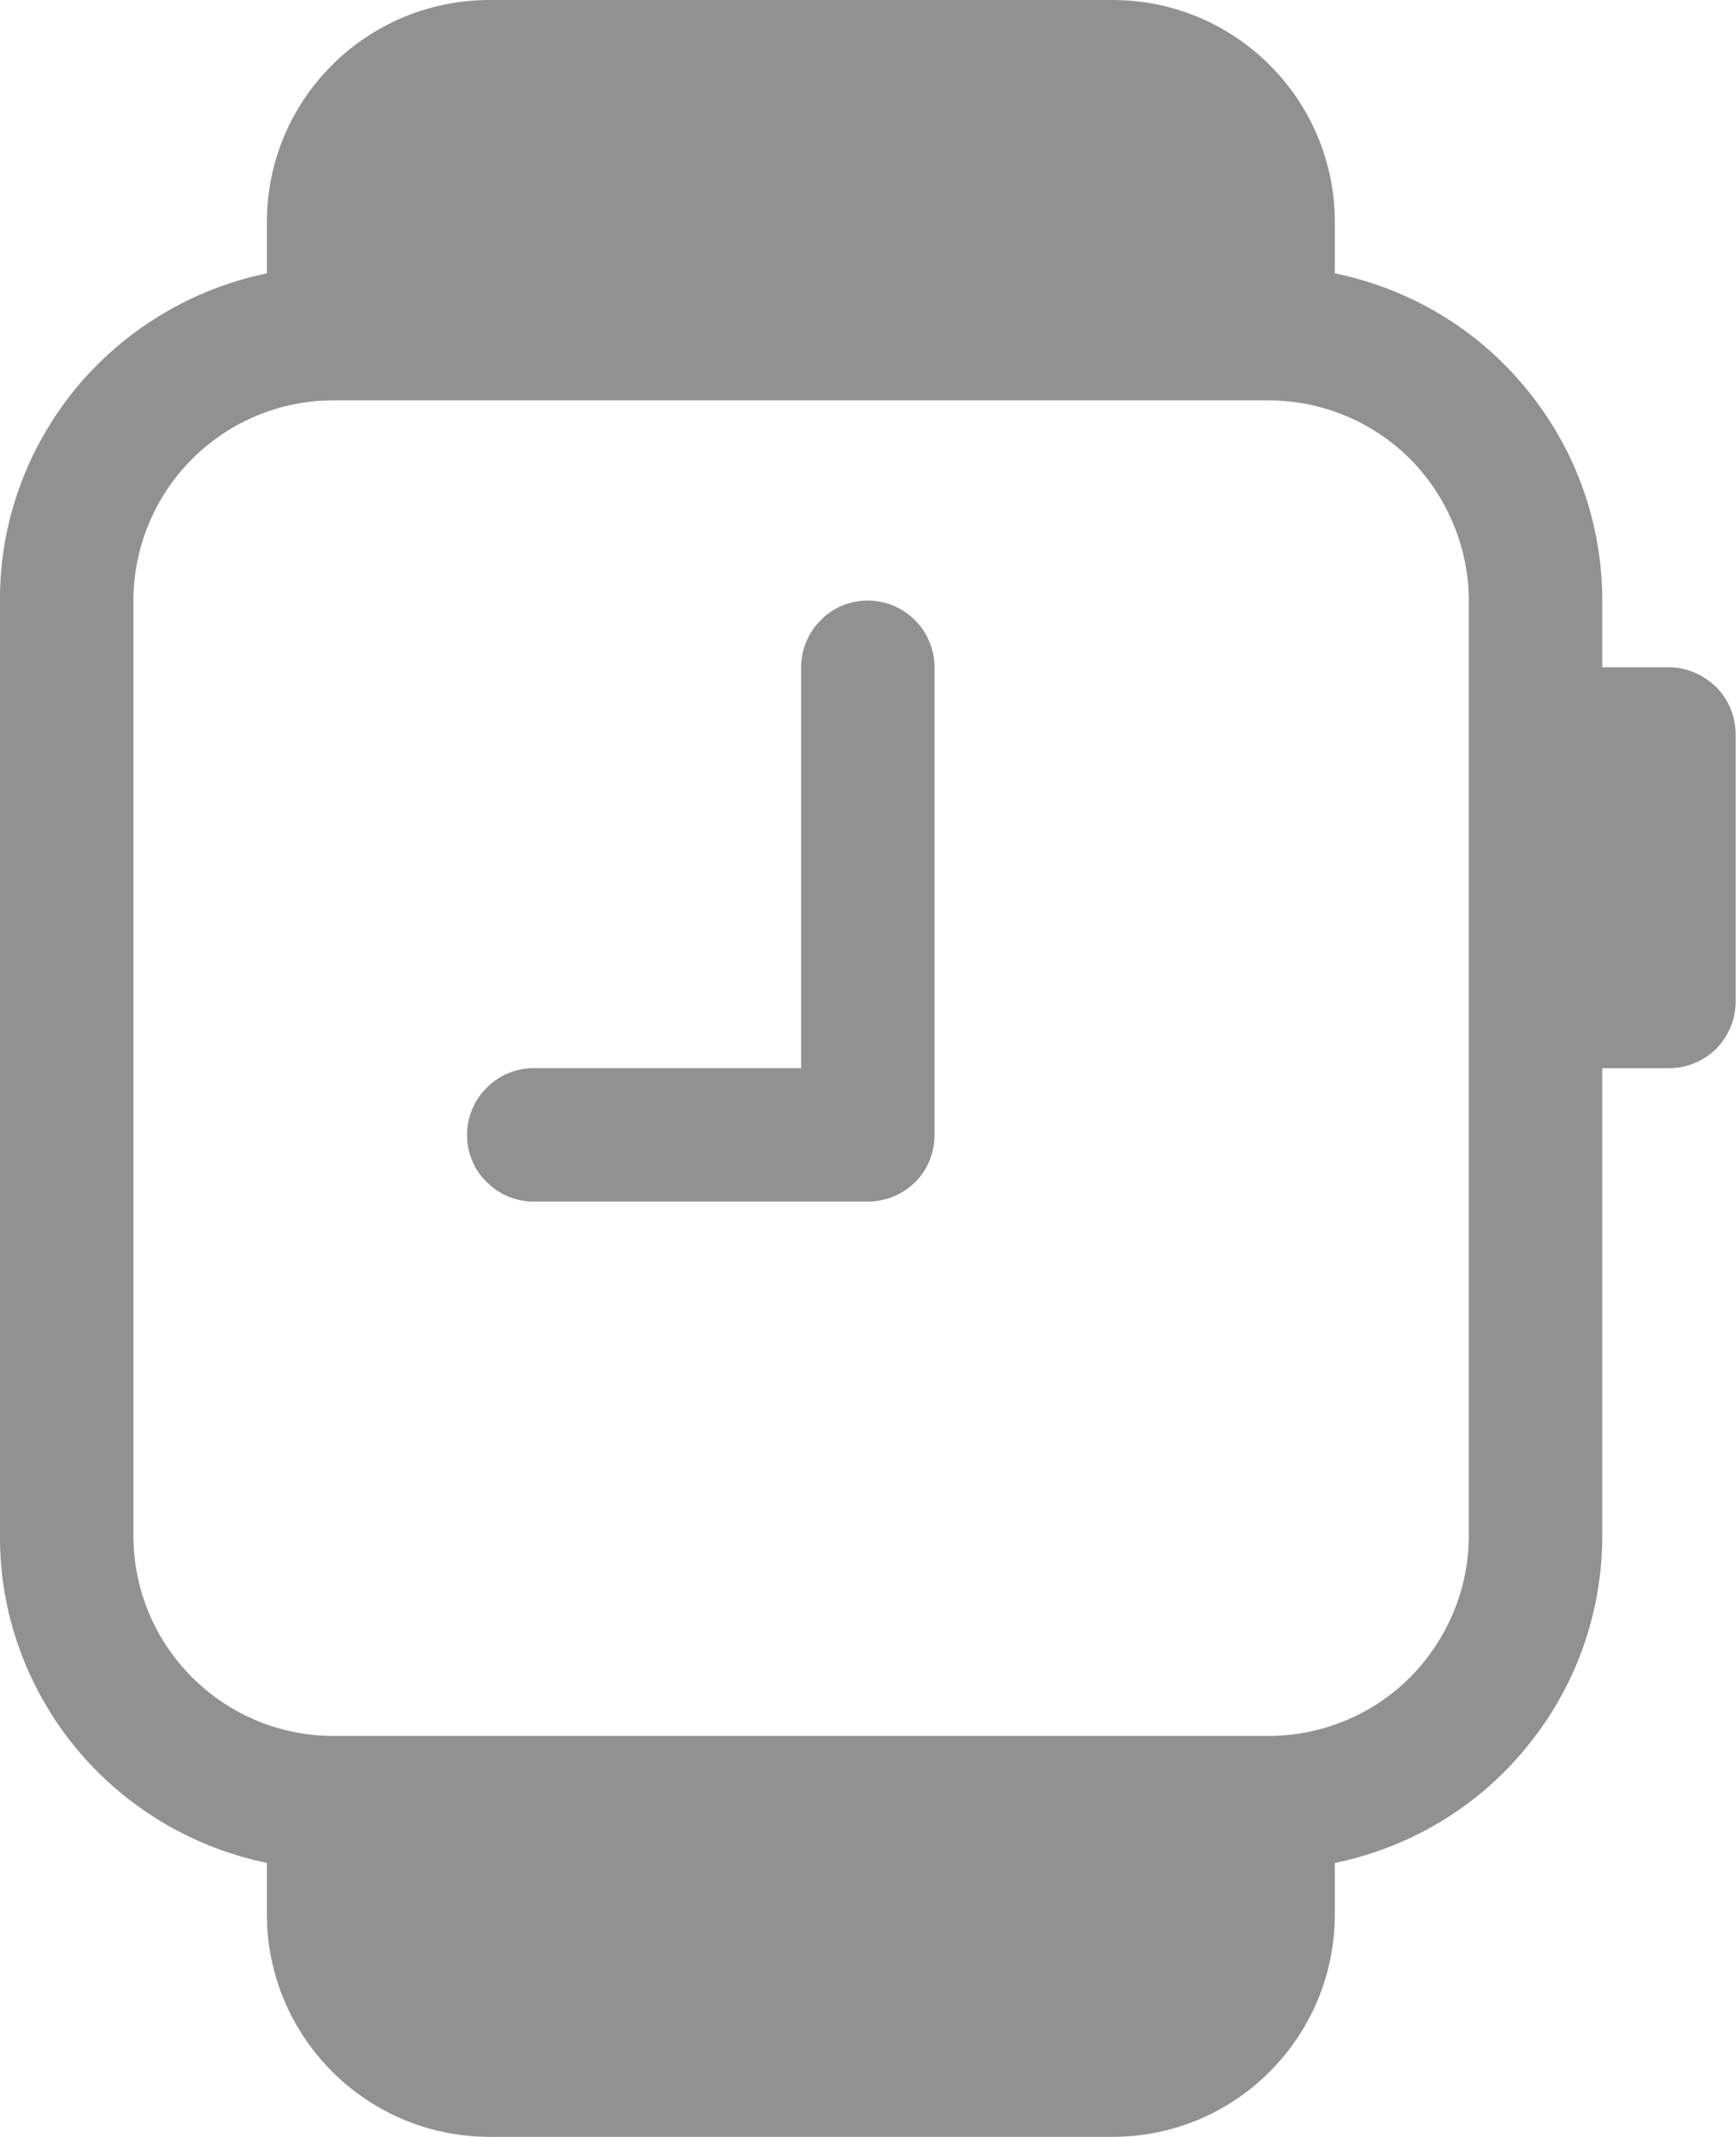 <svg width="32.266" height="39.712" viewBox="0 0 32.266 39.712" fill="none" xmlns="http://www.w3.org/2000/svg" xmlns:xlink="http://www.w3.org/1999/xlink">
	<desc>
			Created with Pixso.
	</desc>
	<defs/>
	<path id="Vector" d="M17.37 12.4C17.37 12.08 17.24 11.76 17.01 11.53C16.77 11.29 16.46 11.16 16.13 11.16C15.8 11.16 15.48 11.29 15.25 11.53C15.02 11.76 14.89 12.08 14.89 12.4L14.89 19.85L9.92 19.85C9.59 19.85 9.28 19.98 9.05 20.21C8.81 20.45 8.68 20.76 8.68 21.09C8.68 21.42 8.81 21.74 9.05 21.97C9.28 22.2 9.59 22.33 9.92 22.33L16.13 22.33C16.46 22.33 16.77 22.2 17.01 21.97C17.24 21.74 17.37 21.42 17.37 21.09L17.37 12.4Z" fill="#919191" fill-opacity="1" fill-rule="nonzero"/>
	<path id="Vector" d="M4.96 4.13L4.96 5.08C3.56 5.37 2.3 6.13 1.39 7.24C0.49 8.35 -0.01 9.73 0 11.16L0 28.54C-0.01 29.97 0.49 31.35 1.39 32.46C2.3 33.57 3.56 34.33 4.96 34.62L4.96 35.57C4.96 37.85 6.81 39.71 9.1 39.71L20.68 39.71C22.96 39.71 24.81 37.86 24.81 35.57L24.81 34.62C26.22 34.33 27.48 33.57 28.38 32.46C29.29 31.35 29.78 29.97 29.78 28.54L29.78 19.85L31.02 19.85C31.35 19.85 31.66 19.72 31.9 19.49C32.13 19.25 32.26 18.94 32.26 18.61L32.26 13.65C32.26 13.32 32.13 13 31.9 12.77C31.66 12.54 31.35 12.4 31.02 12.4L29.78 12.4L29.78 11.16C29.78 9.73 29.29 8.35 28.38 7.24C27.48 6.13 26.22 5.37 24.81 5.08L24.81 4.13C24.81 1.85 22.96 0 20.68 0L9.1 0C6.81 0 4.96 1.85 4.96 4.13ZM6.2 7.44L23.57 7.44C24.56 7.44 25.51 7.83 26.21 8.53C26.9 9.23 27.3 10.18 27.3 11.16L27.3 28.54C27.3 29.53 26.9 30.47 26.21 31.17C25.51 31.87 24.56 32.26 23.57 32.26L6.2 32.26C5.21 32.26 4.27 31.87 3.57 31.17C2.87 30.47 2.48 29.53 2.48 28.54L2.48 11.16C2.48 10.18 2.87 9.23 3.57 8.53C4.27 7.83 5.21 7.44 6.2 7.44Z" fill="#919191" fill-opacity="1" fill-rule="nonzero"/>
</svg>
